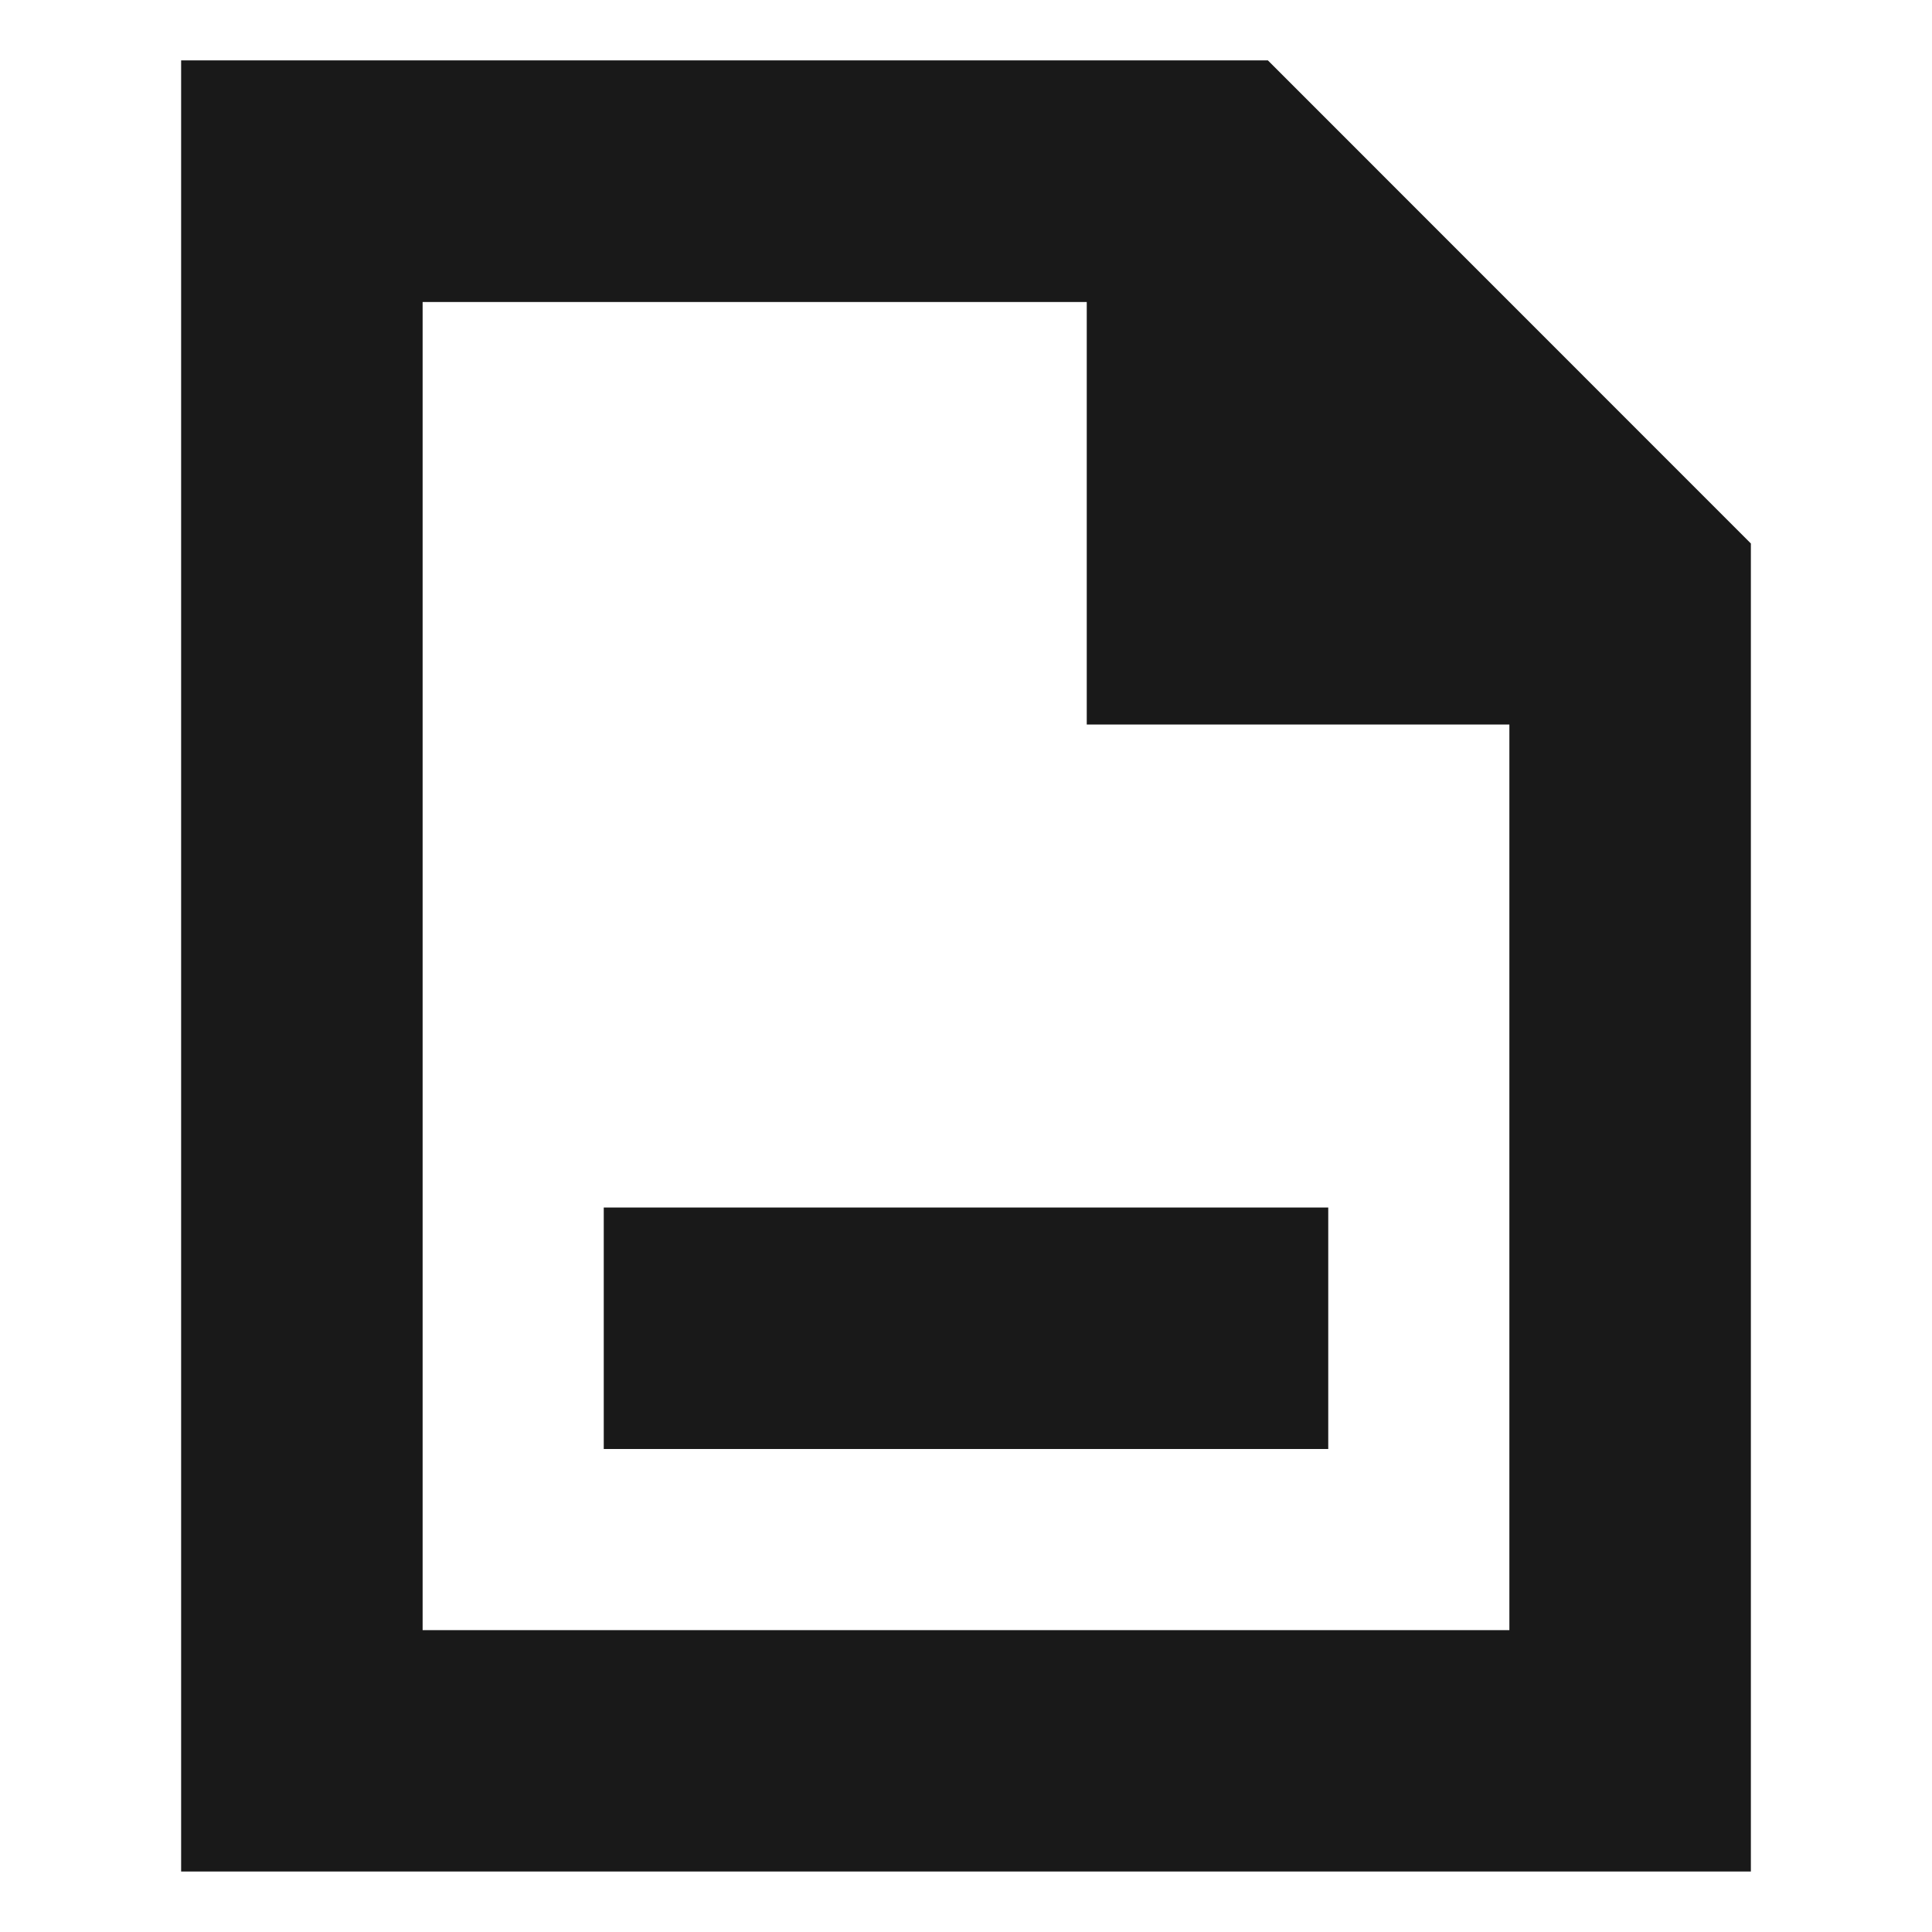 <svg width="16" height="16" viewBox="0 0 16 16" fill="none" xmlns="http://www.w3.org/2000/svg">
<path fill-rule="evenodd" clip-rule="evenodd" d="M1.5 15.499V0.5H10.5L14.5 4.501V15.499H1.5ZM9 2.501H3.5V13.5H12.5V6H9V2.501ZM11 10H5V12H11V10Z" fill="black" fill-opacity="0.9"/>
</svg>
